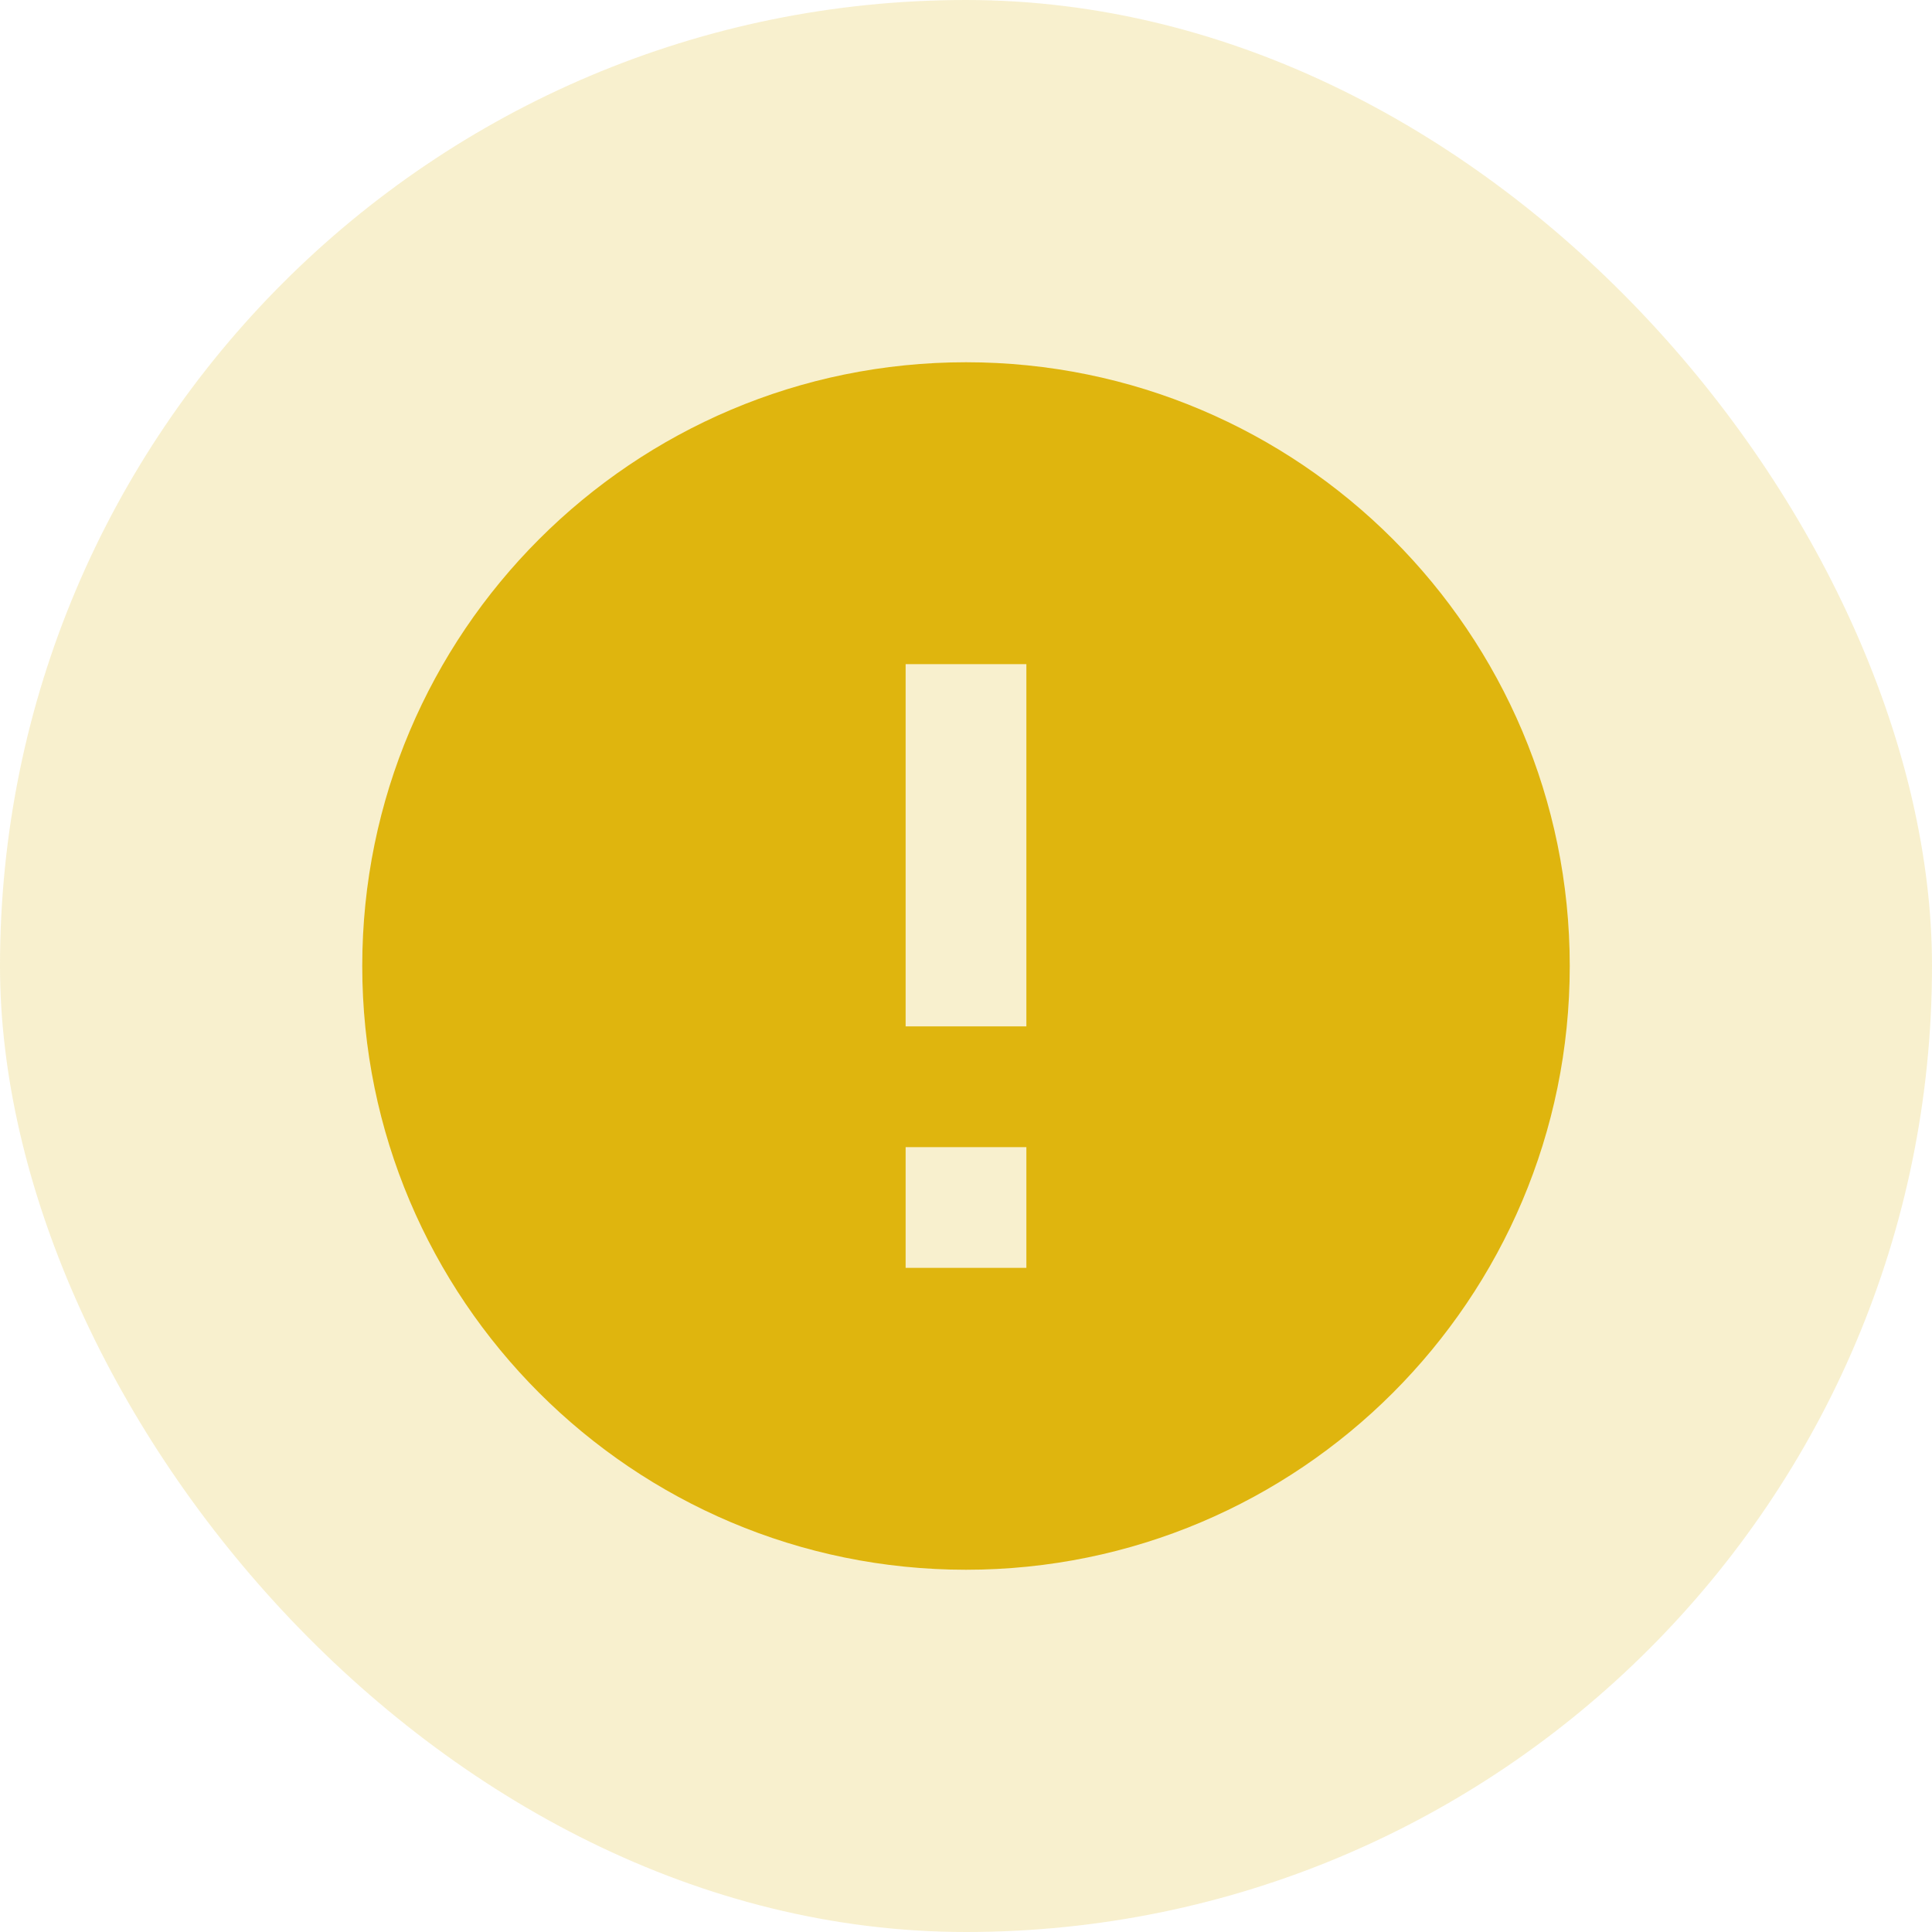 <svg width="32" height="32" viewBox="0 0 32 32" fill="none" xmlns="http://www.w3.org/2000/svg">
<rect width="32" height="32" rx="16" fill="#DFB50E" fill-opacity="0.2"/>
<g clip-path="url(#clip0_1655_224)">
<path d="M16 6C10.48 6 6 10.48 6 16C6 21.52 10.48 26 16 26C21.52 26 26 21.52 26 16C26 10.48 21.52 6 16 6ZM17 21H15V19H17V21ZM17 17H15V11H17V17Z" fill="#DFB50E"/>
</g>
<defs>
<clipPath id="clip0_1655_224">
<rect width="24" height="24" fill="white" transform="translate(4 4)"/>
</clipPath>
</defs>
</svg>
